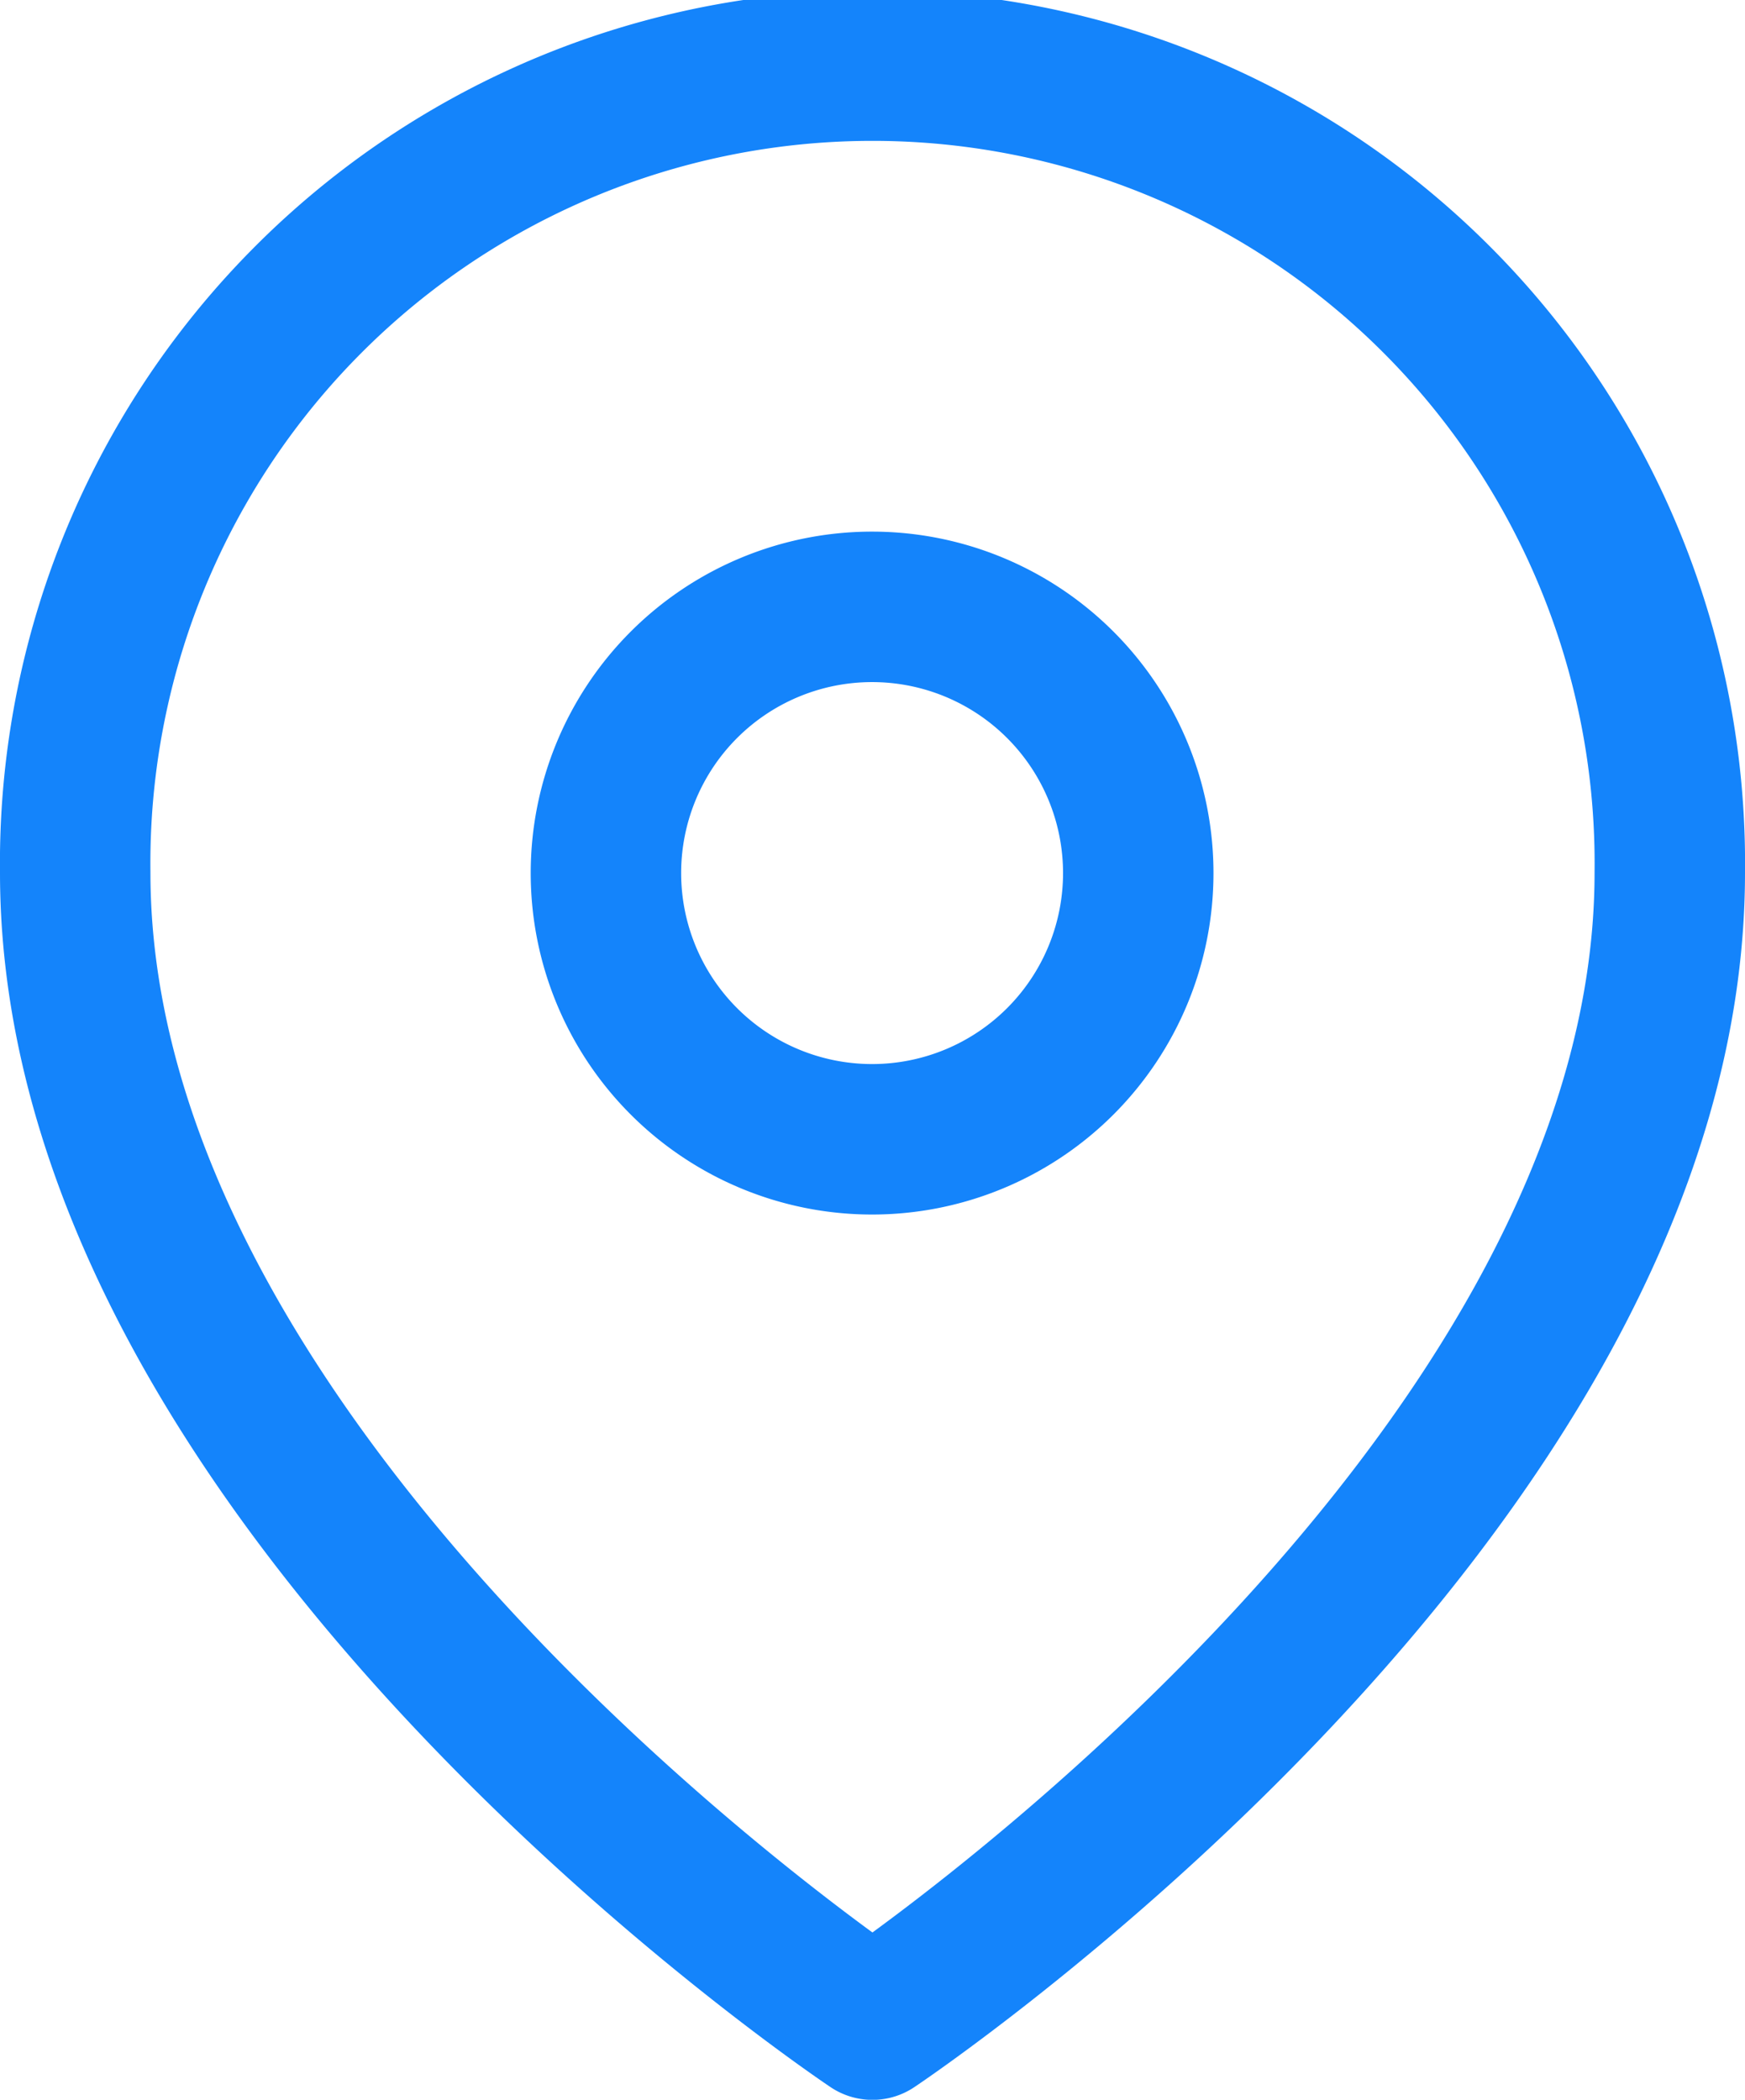 <svg xmlns="http://www.w3.org/2000/svg" width="15.079" height="18.141" viewBox="0 0 15.079 18.141">
  <g id="Icon_feather-map-pin" data-name="Icon feather-map-pin" transform="translate(-3.85 -0.85)">
    <path id="Path_5" data-name="Path 5" d="M18.279,8.39c0,5.359-6.89,9.952-6.89,9.952S4.5,13.748,4.5,8.39a6.89,6.89,0,1,1,13.779,0Z" transform="translate(0 0)" fill="none" stroke="#1484fb" stroke-linecap="round" stroke-linejoin="round" stroke-width="1.3"/>
    <path id="Path_6" data-name="Path 6" d="M18.093,12.8a2.3,2.3,0,1,1-2.3-2.3A2.3,2.3,0,0,1,18.093,12.8Z" transform="translate(-4.407 -4.407)" fill="none" stroke="#1484fb" stroke-linecap="round" stroke-linejoin="round" stroke-width="1.3"/>
  </g>
</svg>
